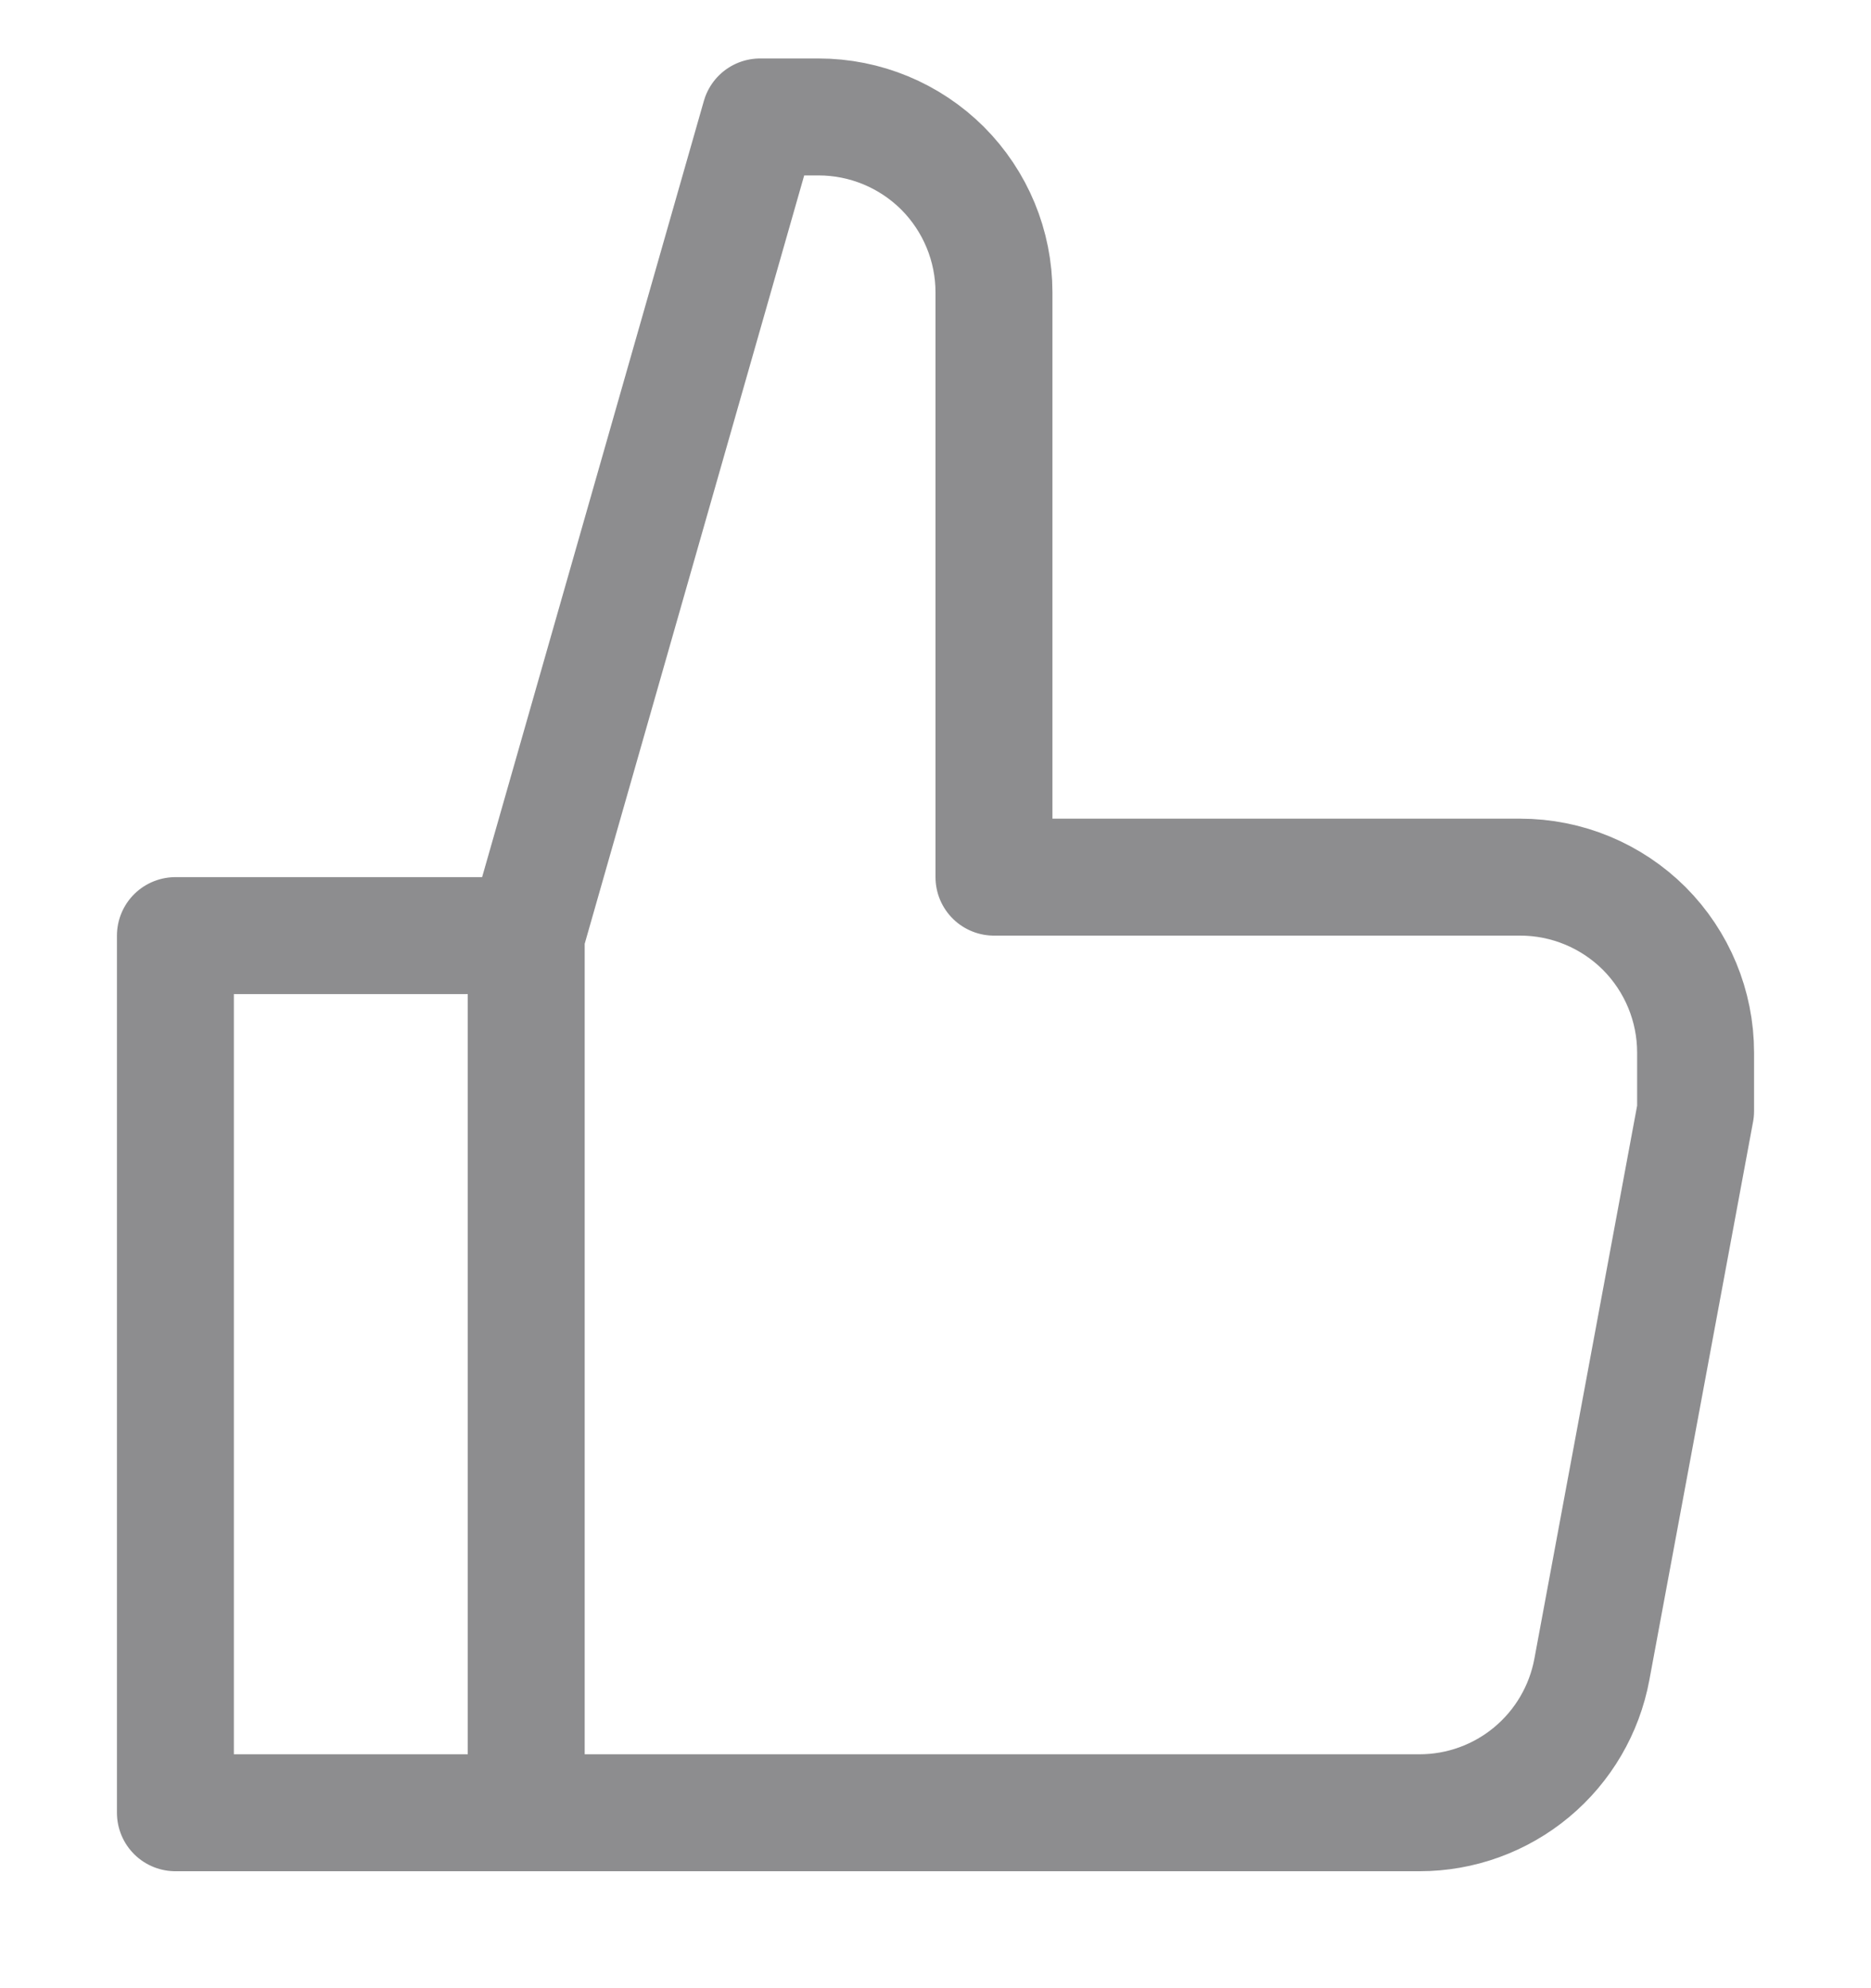 <svg width="16" height="17" viewBox="0 0 16 17" fill="none" xmlns="http://www.w3.org/2000/svg">
<g clip-path="url(#clip0_1709_20956)">
<path d="M4.5 15.5H1.5V8H4.5" stroke="#8D8D8F" stroke-linecap="round" stroke-linejoin="round"/>
<path d="M4.5 8L6.5 1H7C7.398 1 7.779 1.158 8.061 1.439C8.342 1.721 8.5 2.102 8.5 2.5V7.5H13C13.398 7.5 13.779 7.658 14.061 7.939C14.342 8.221 14.5 8.602 14.5 9V9.5L13.613 14.274C13.549 14.618 13.367 14.929 13.098 15.153C12.829 15.377 12.49 15.5 12.14 15.5H4.5V8Z" stroke="#8D8D8F" stroke-linecap="round" stroke-linejoin="round"/>
</g>
<defs>
<clipPath id="clip0_1709_20956">
<rect width="16" height="16" fill="white" transform="translate(0 0.5)"/>
</clipPath>
</defs>
</svg>

